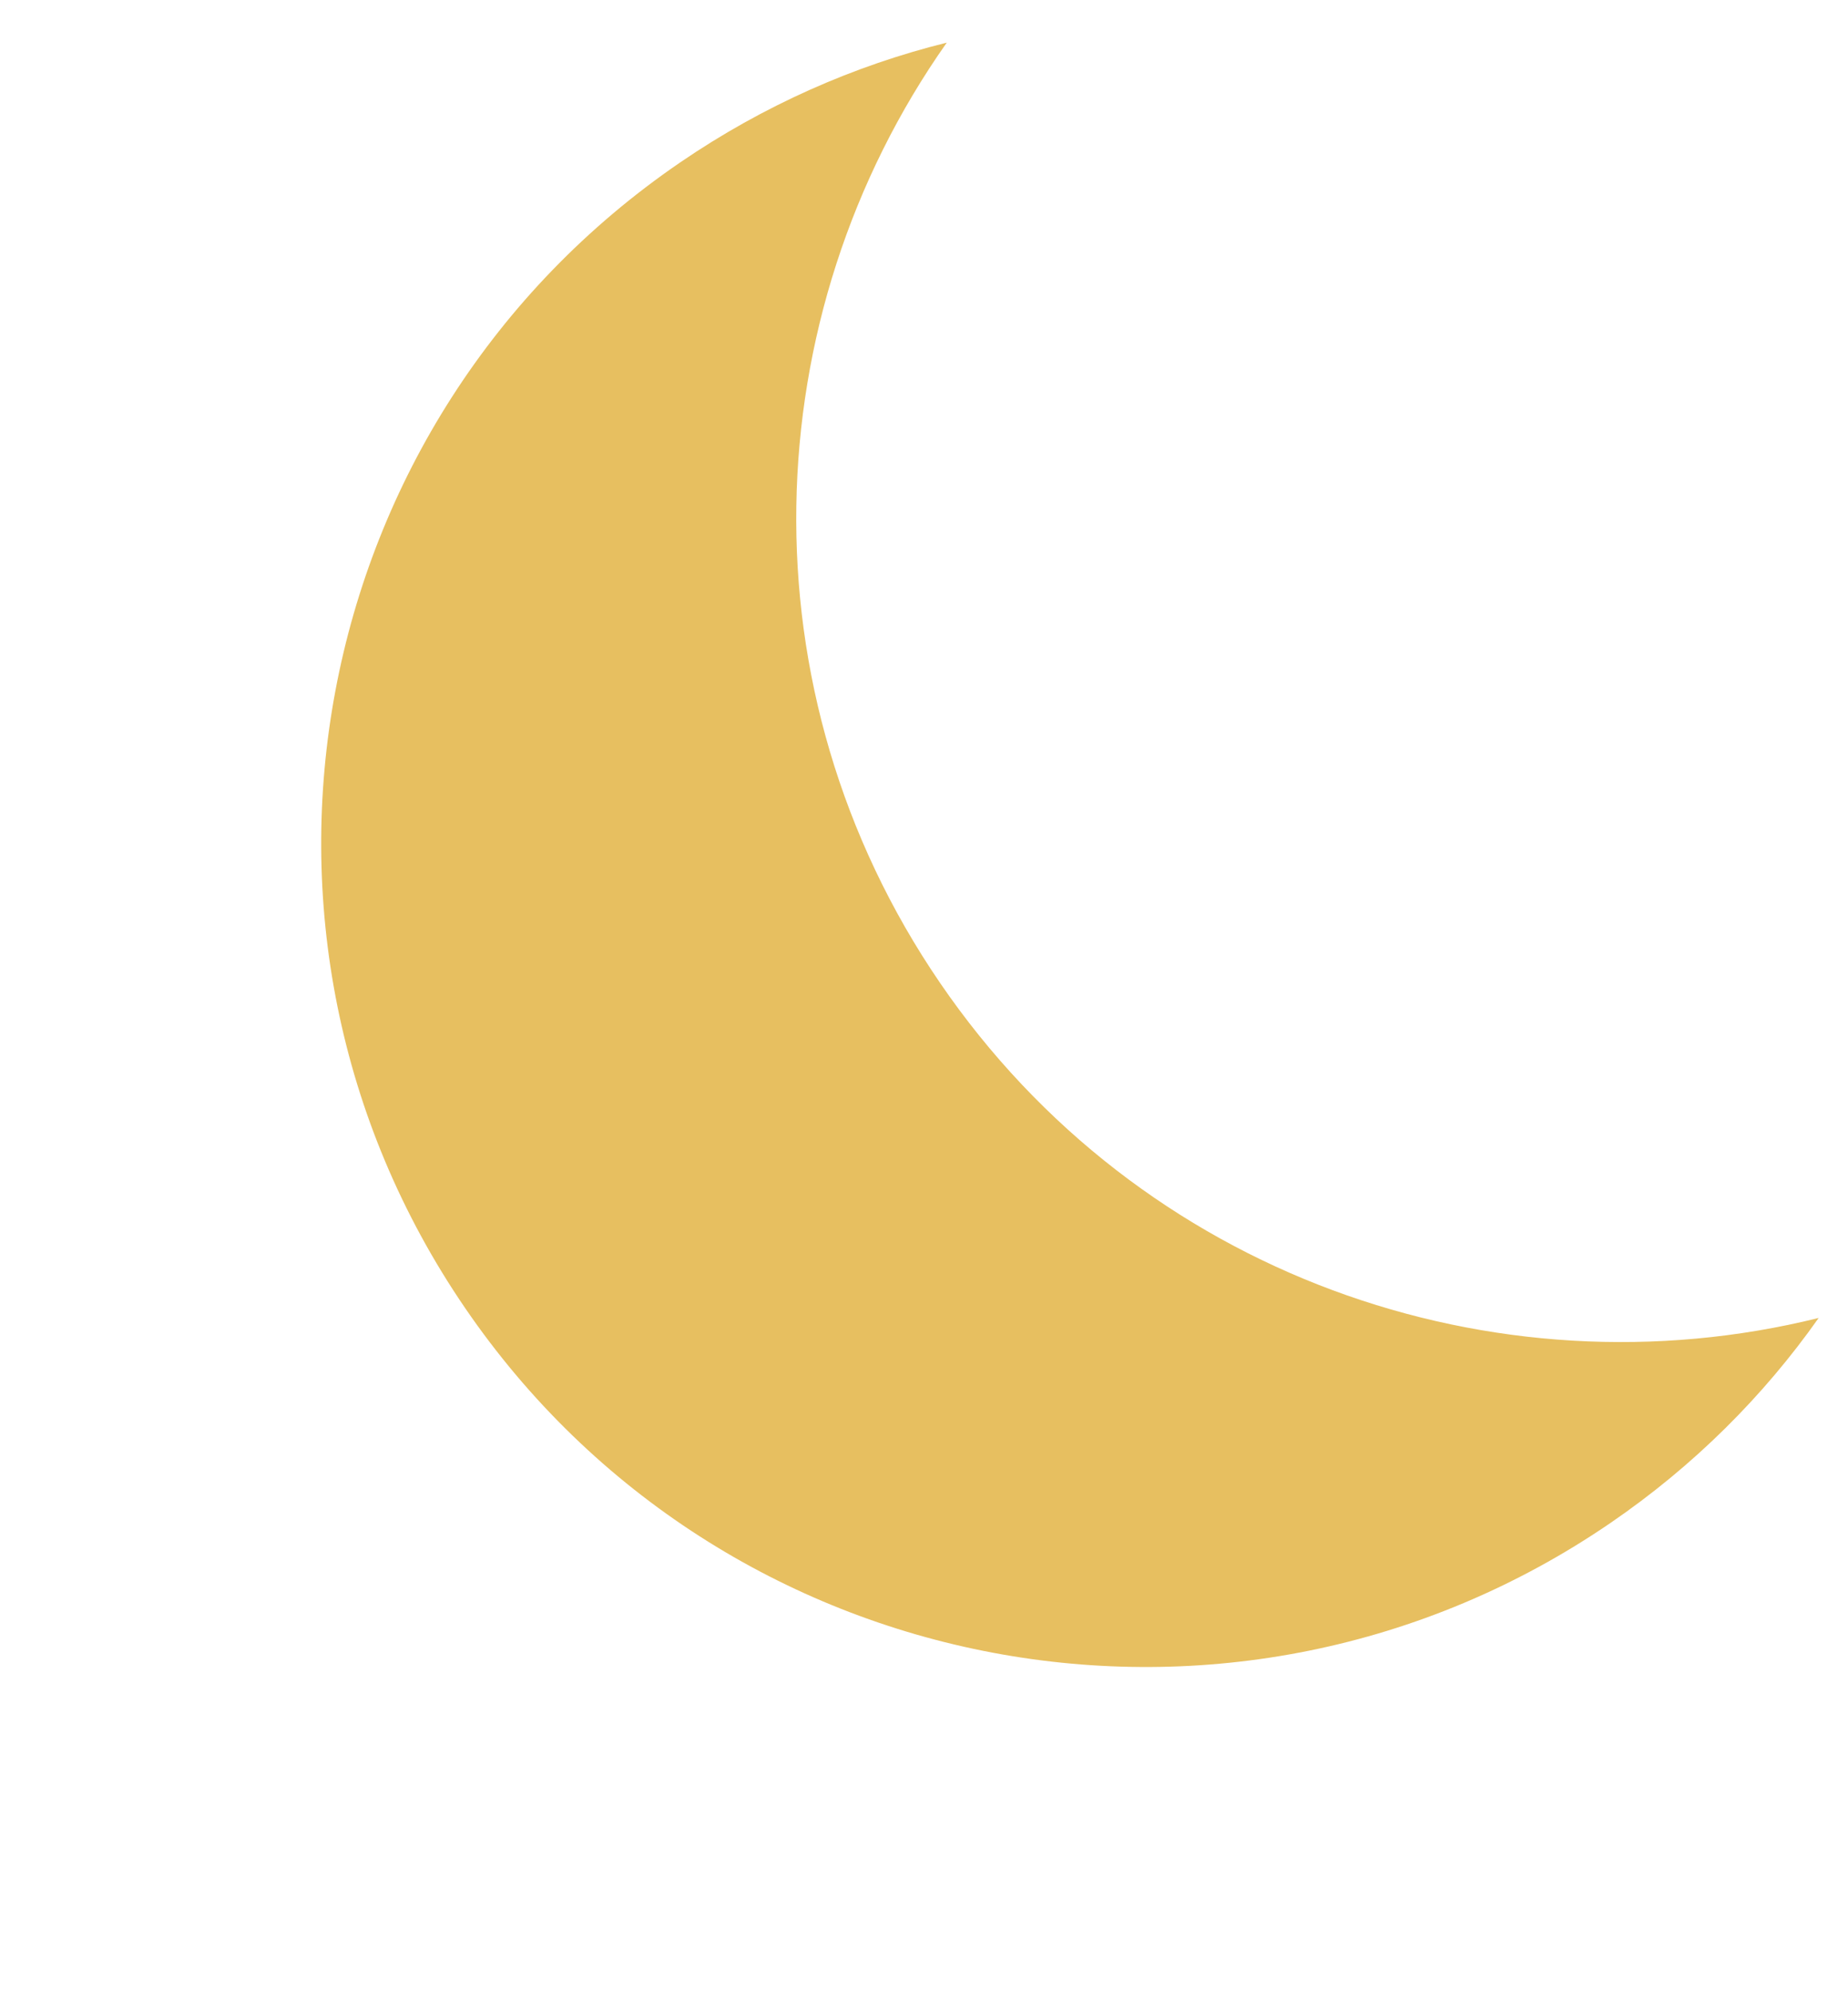 <svg width="116" height="125" viewBox="0 0 116 125" fill="none" xmlns="http://www.w3.org/2000/svg">
<path fill-rule="evenodd" clip-rule="evenodd" d="M59.429 2.676C47.341 19.819 46.476 43.355 59.013 61.688C71.55 80.02 93.797 87.751 114.158 82.704C110.7 87.608 106.323 91.989 101.078 95.576C77.501 111.699 45.318 105.657 29.194 82.08C13.071 58.503 19.113 26.32 42.69 10.196C47.934 6.61 53.605 4.12 59.429 2.676Z" fill="#E7BF60"/>
</svg>
